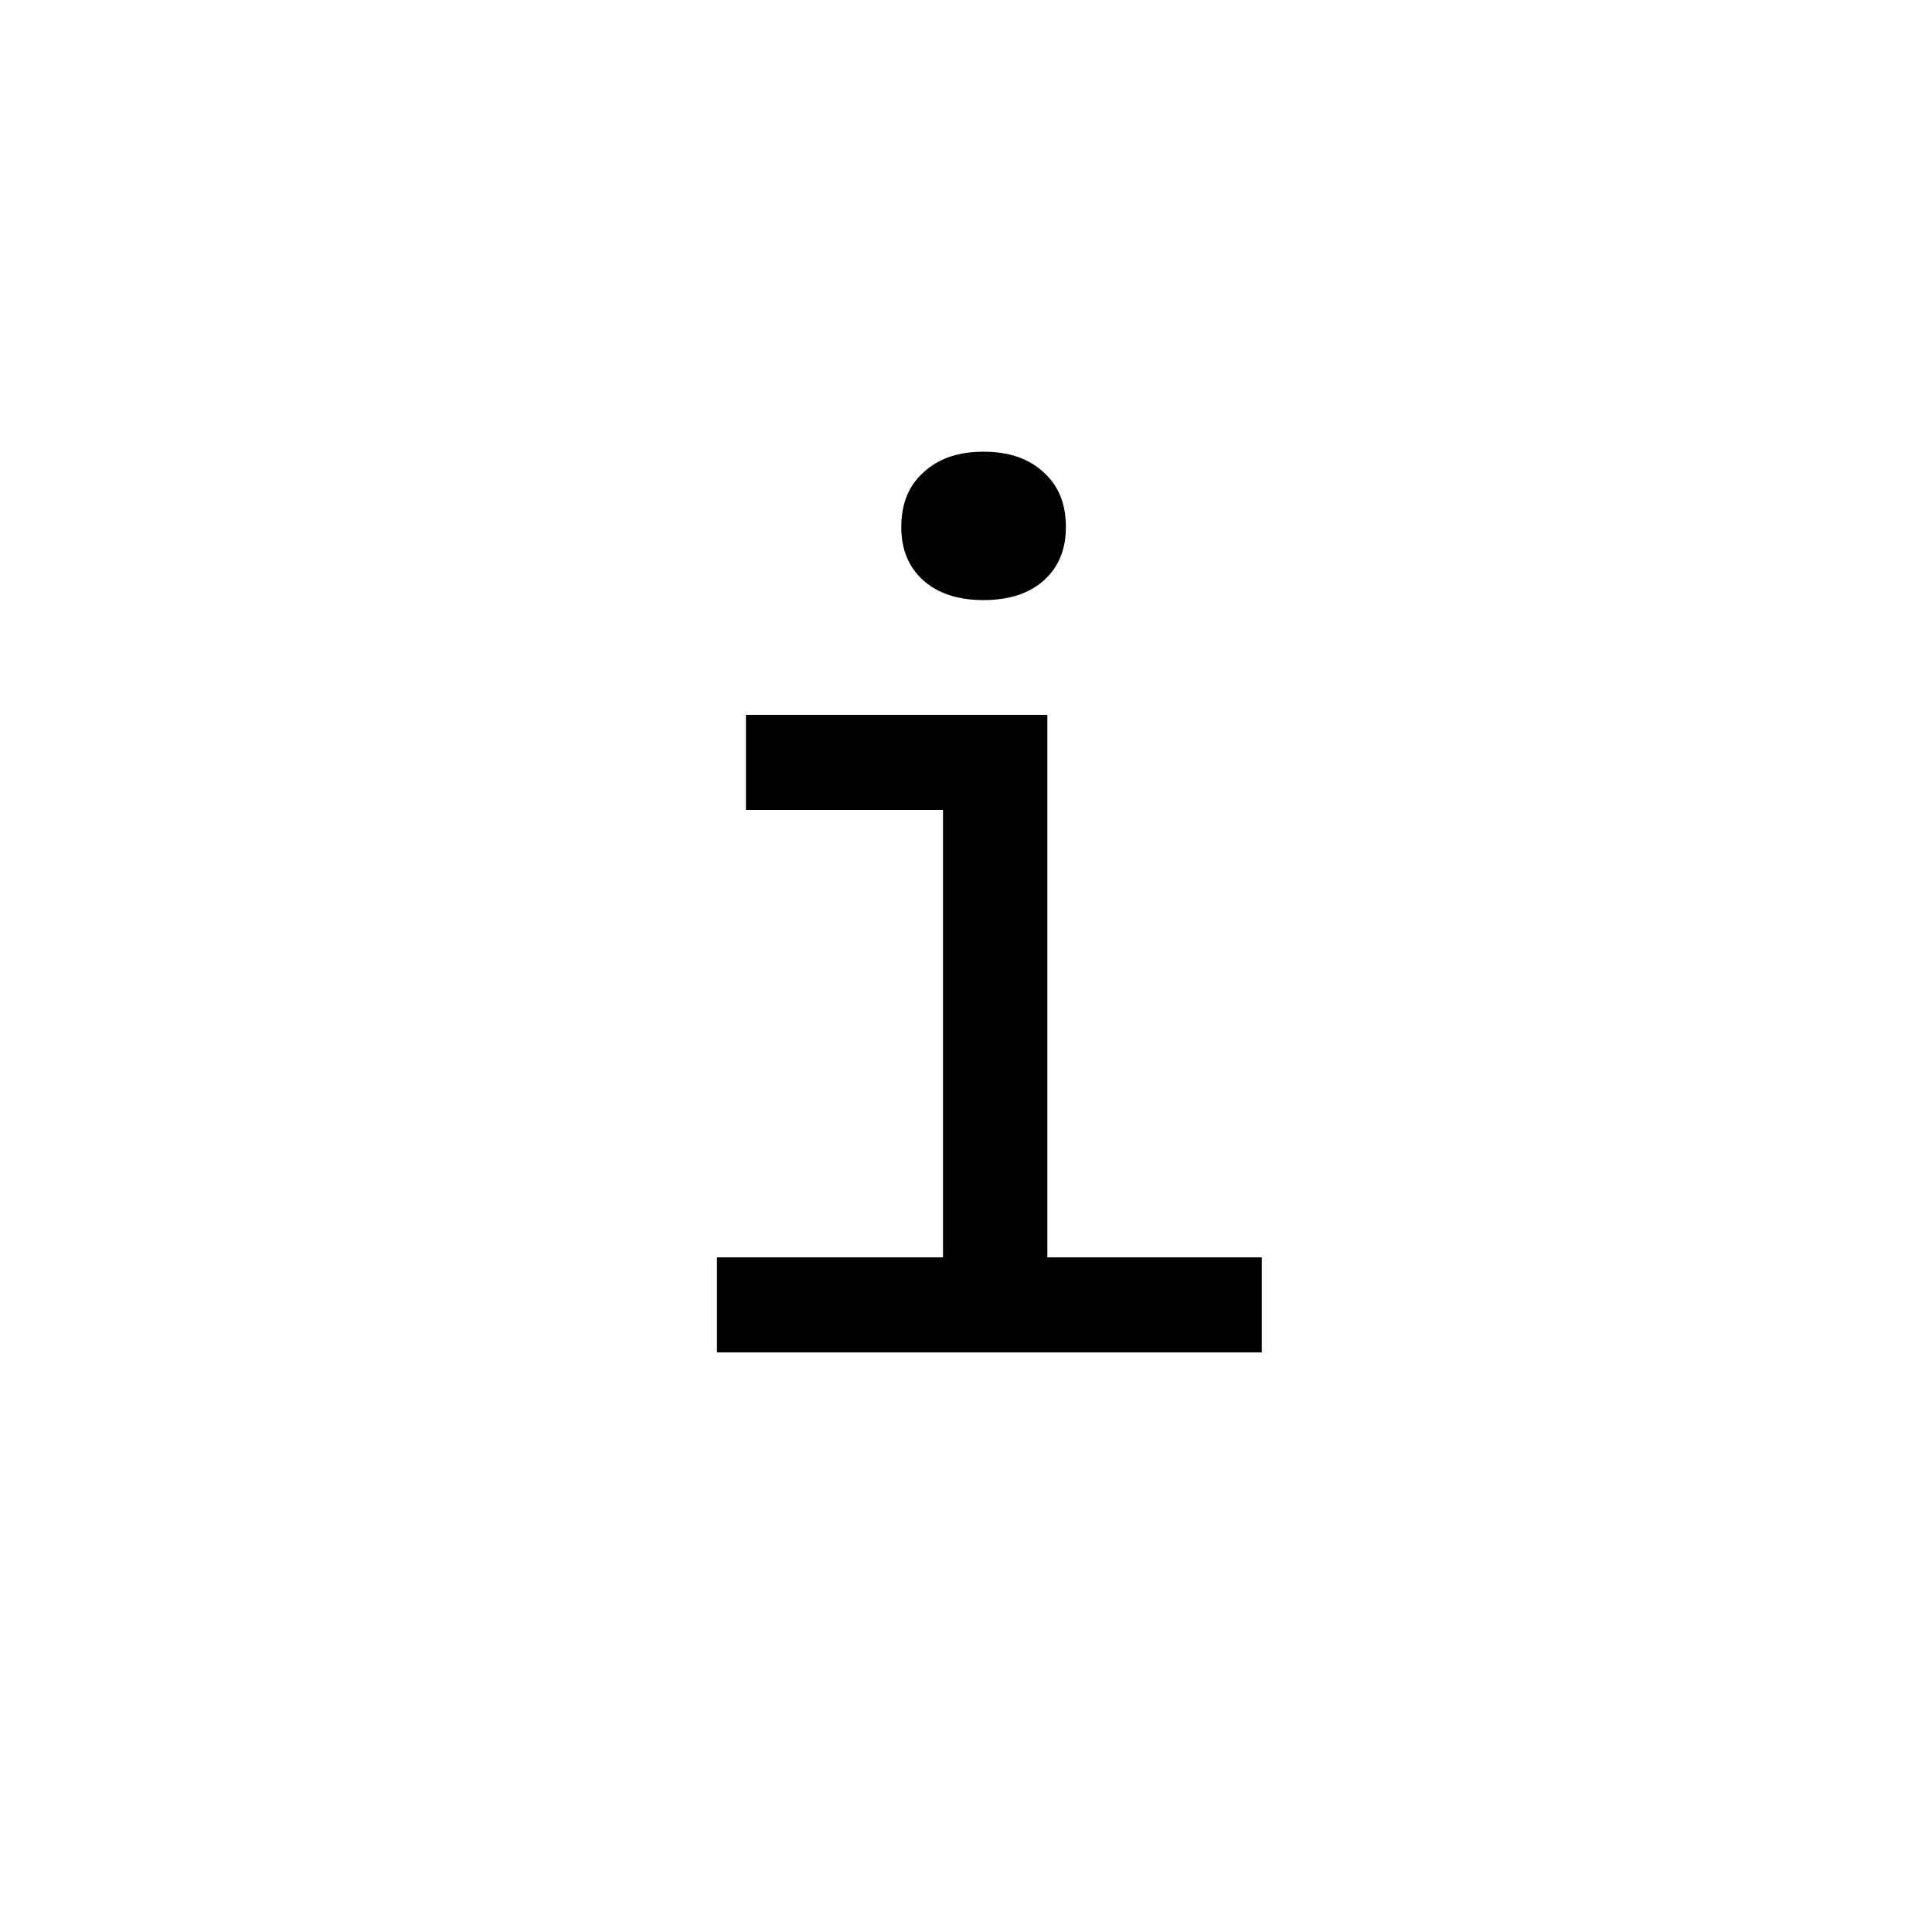 <svg width="20" height="20" viewBox="0 0 20 20" fill="none" xmlns="http://www.w3.org/2000/svg">
    <!-- <rect
        x="0.25"
        y="19.75"
        width="19.5"
        height="19.5"
        rx="4.75"
        transform="rotate(-90 0.25 19.75)"
        fill="white"
        stroke="black"
        stroke-width="0.5"
    /> -->
    <path
        d="M7.422 14V13.016H9.762V8.384H7.722V7.4H10.842V13.016H13.062V14H7.422ZM10.182 6.212C9.918 6.212 9.71 6.144 9.558 6.008C9.406 5.872 9.33 5.688 9.33 5.456C9.33 5.216 9.406 5.028 9.558 4.892C9.71 4.748 9.918 4.676 10.182 4.676C10.446 4.676 10.654 4.748 10.806 4.892C10.958 5.028 11.034 5.216 11.034 5.456C11.034 5.688 10.958 5.872 10.806 6.008C10.654 6.144 10.446 6.212 10.182 6.212Z"
        fill="black"
    />
</svg>
